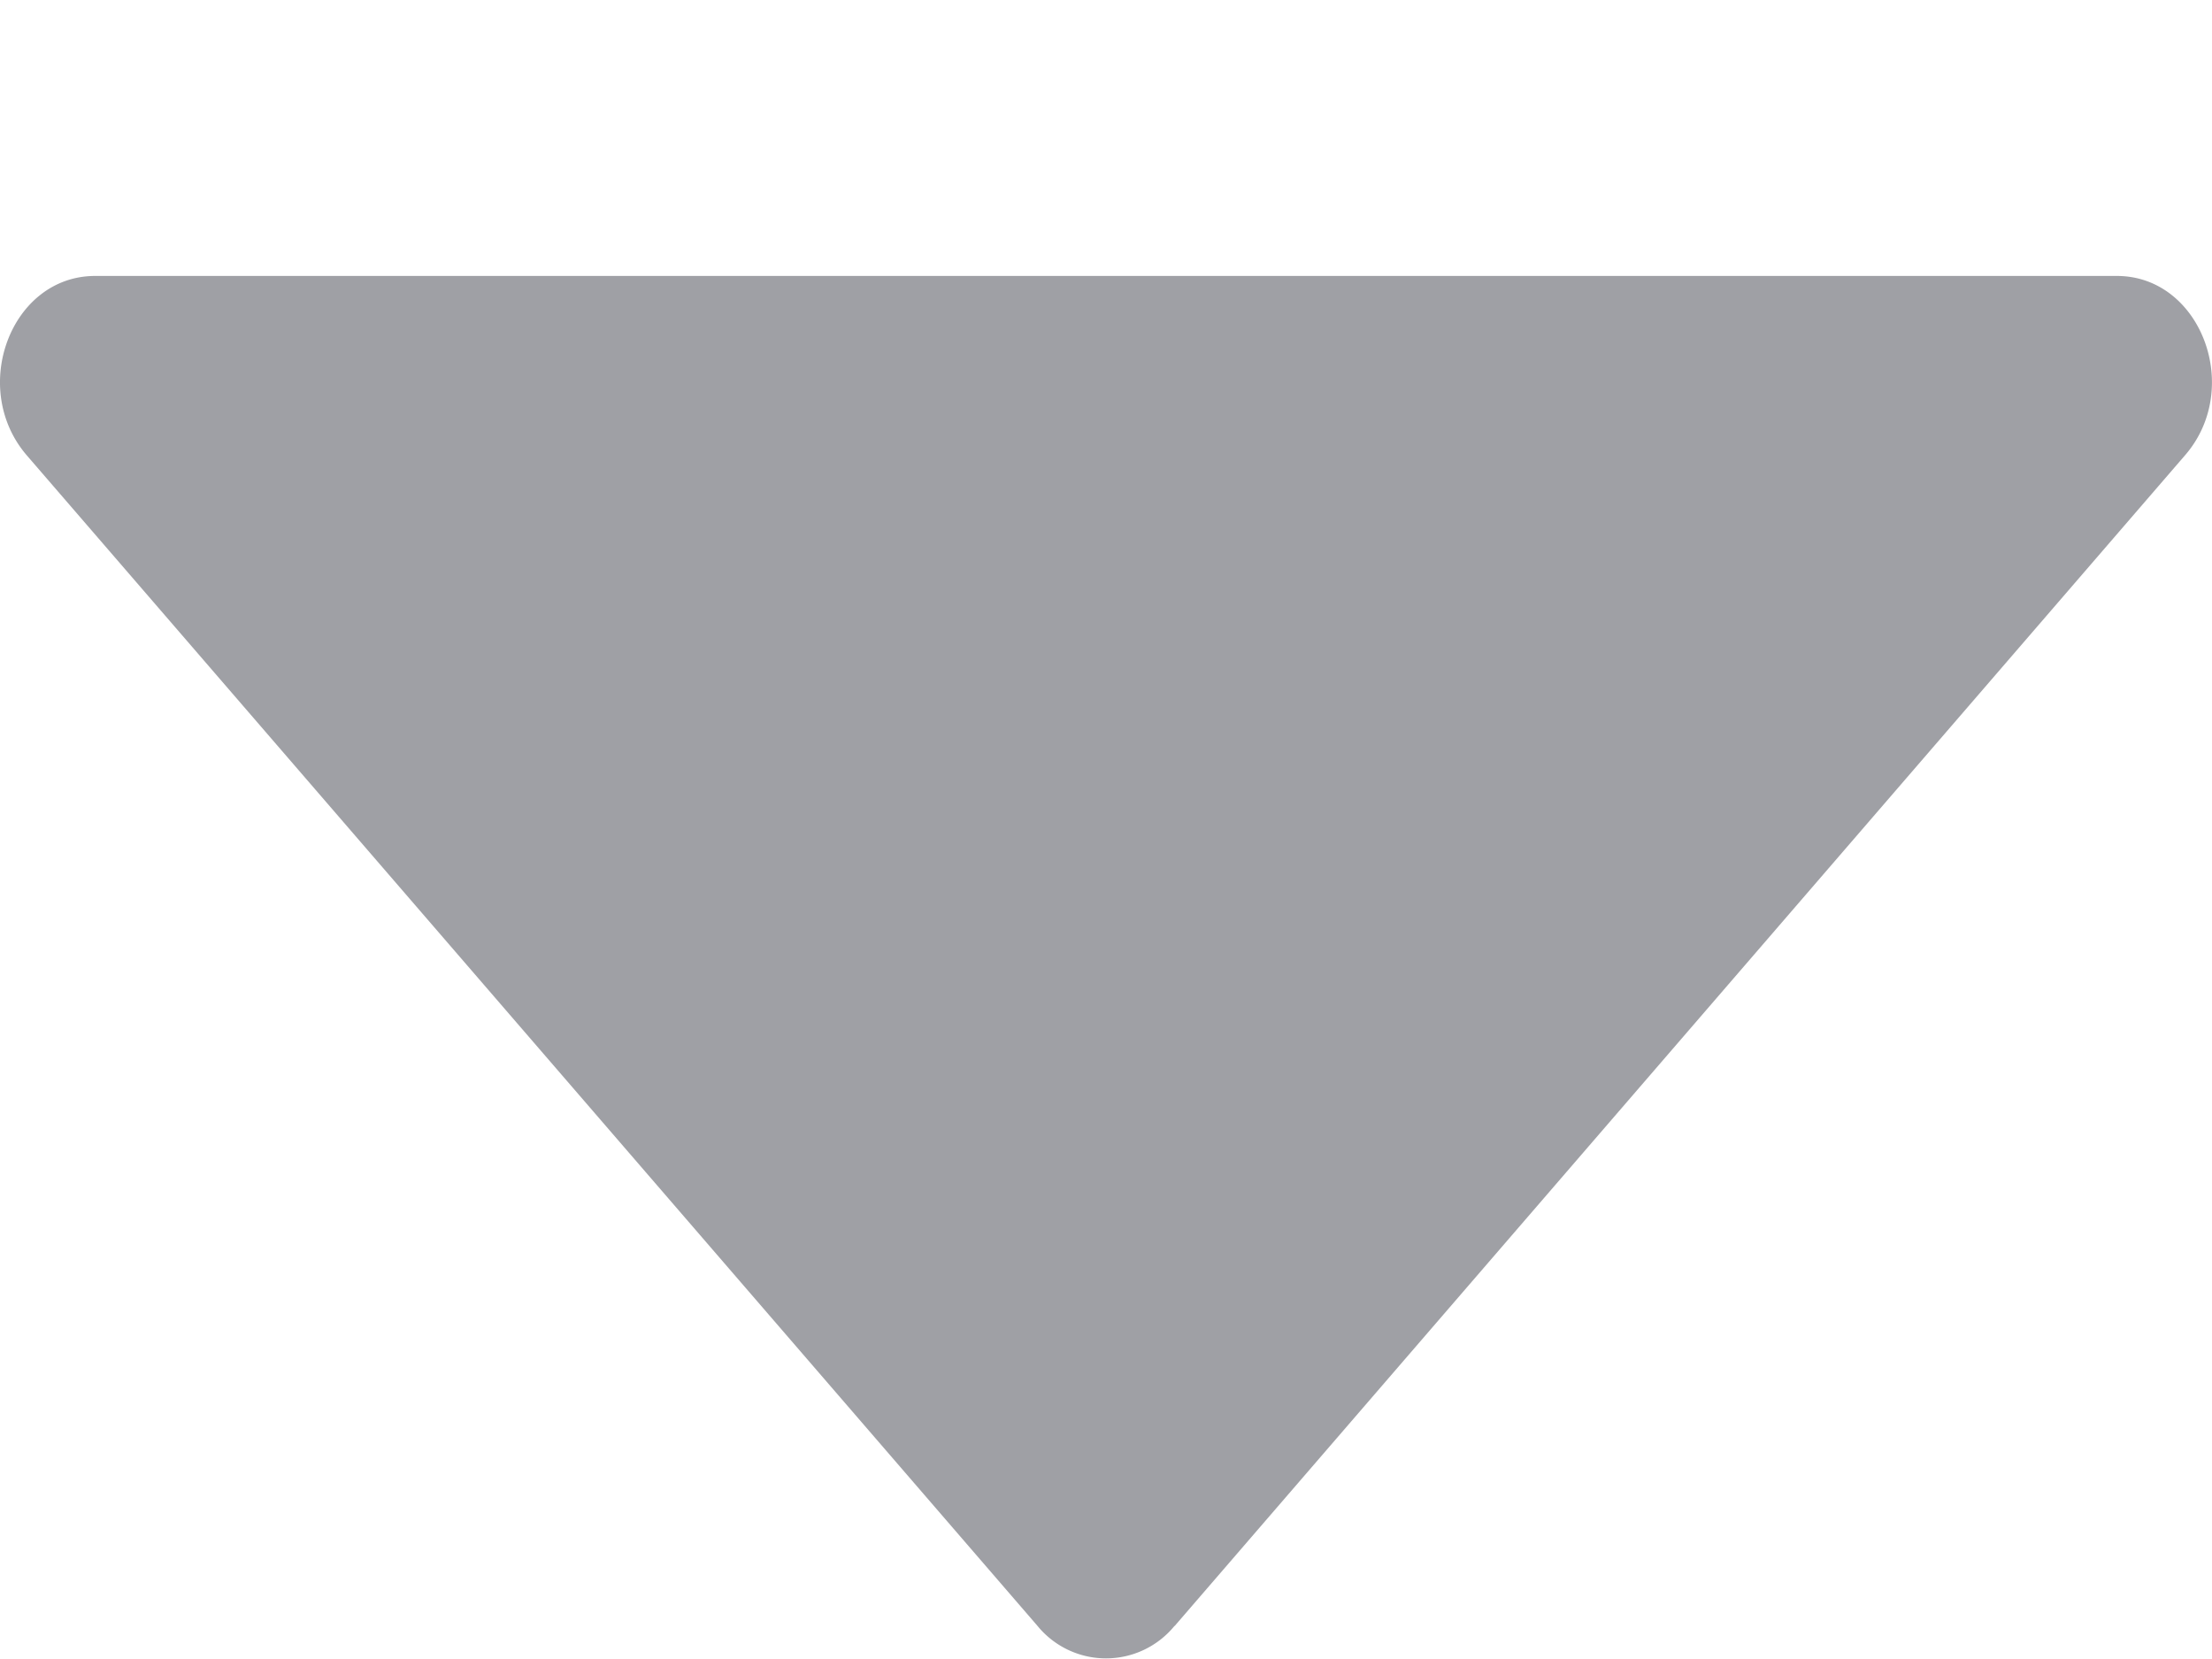 <svg width="8" height="6" fill="none" xmlns="http://www.w3.org/2000/svg"><path d="M4.248 5.88a.32.32 0 01-.496 0L.097 1.647C-.113 1.403.04.998.344.998h7.312c.303 0 .457.405.247.648L4.248 5.881z" fill="#9FA0A5"/></svg>